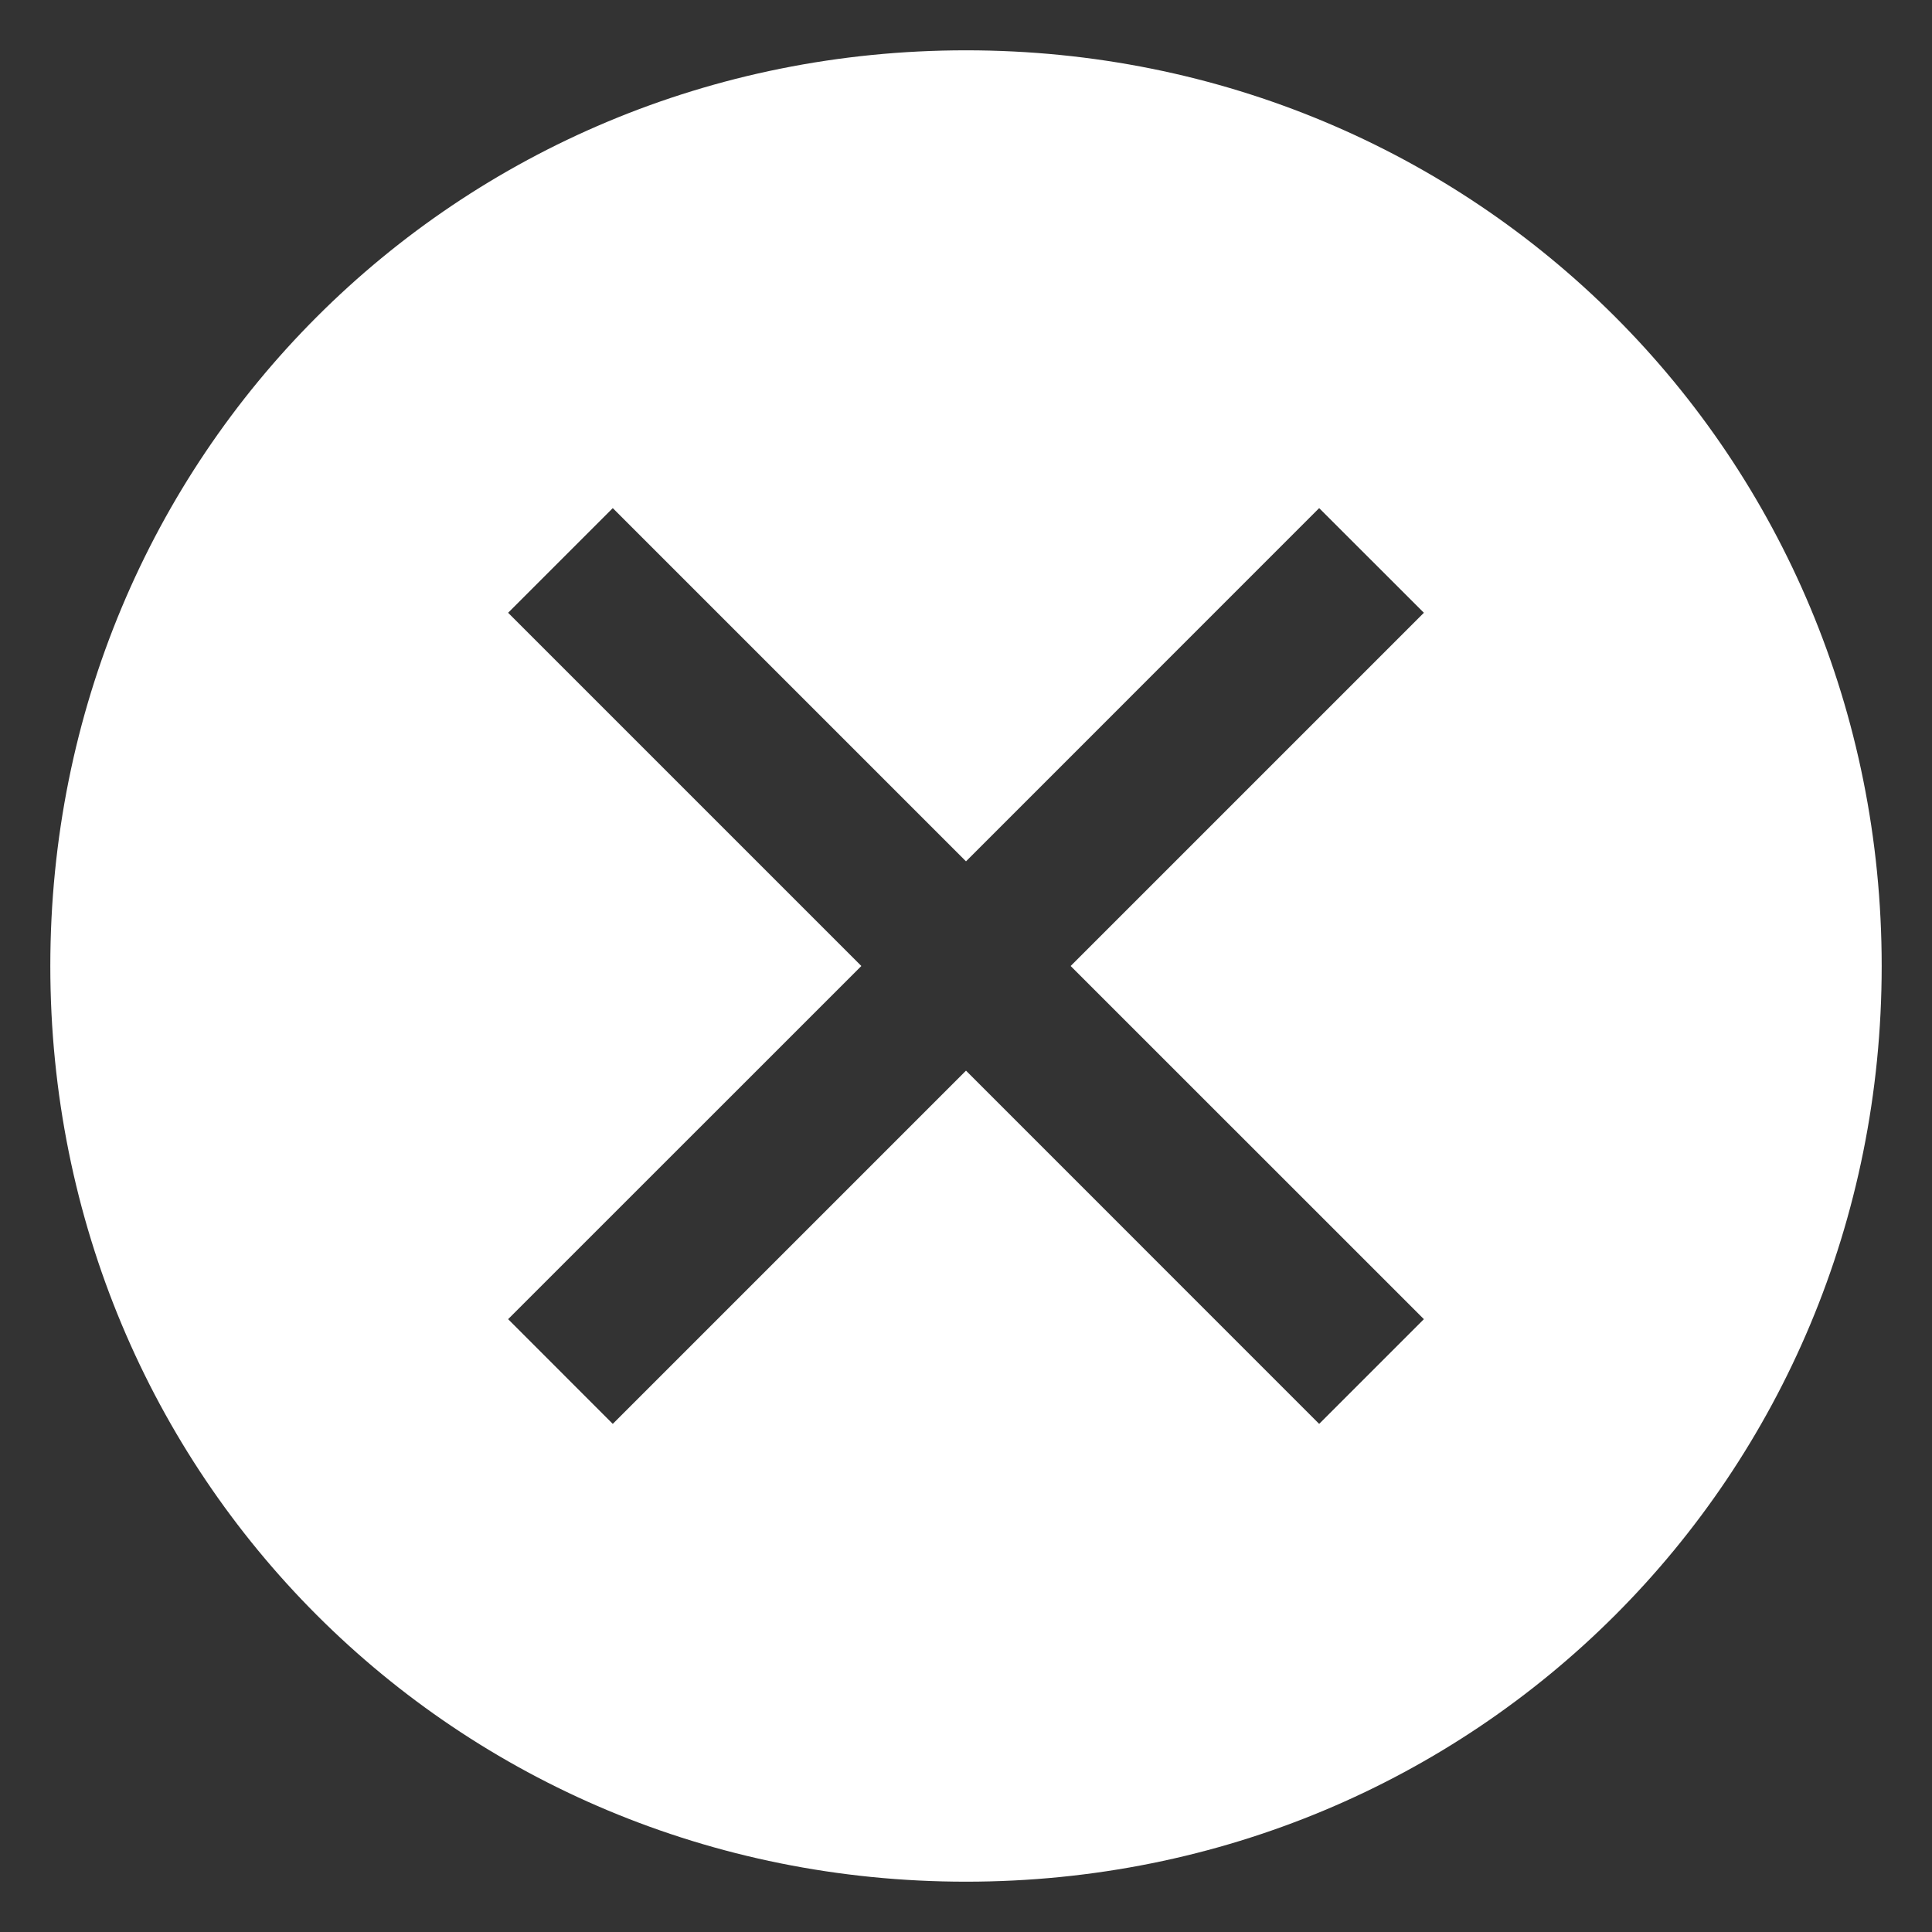 <svg width="24" height="24" viewBox="0 0 24 24" fill="none" xmlns="http://www.w3.org/2000/svg">
<rect x="0" y="0" width="24" height="24" fill="#333333" stroke="none"/>
<path d="M12 0.625C5.662 0.625 0.625 5.662 0.625 12C0.625 18.337 5.662 23.375 12 23.375C18.337 23.375 23.375 18.337 23.375 12C23.375 5.662 18.337 0.625 12 0.625ZM16.387 17.688L12 13.3L7.612 17.688L6.312 16.387L10.7 12L6.312 7.612L7.612 6.312L12 10.7L16.387 6.312L17.688 7.612L13.3 12L17.688 16.387L16.387 17.688Z" fill="white"/>
</svg>
